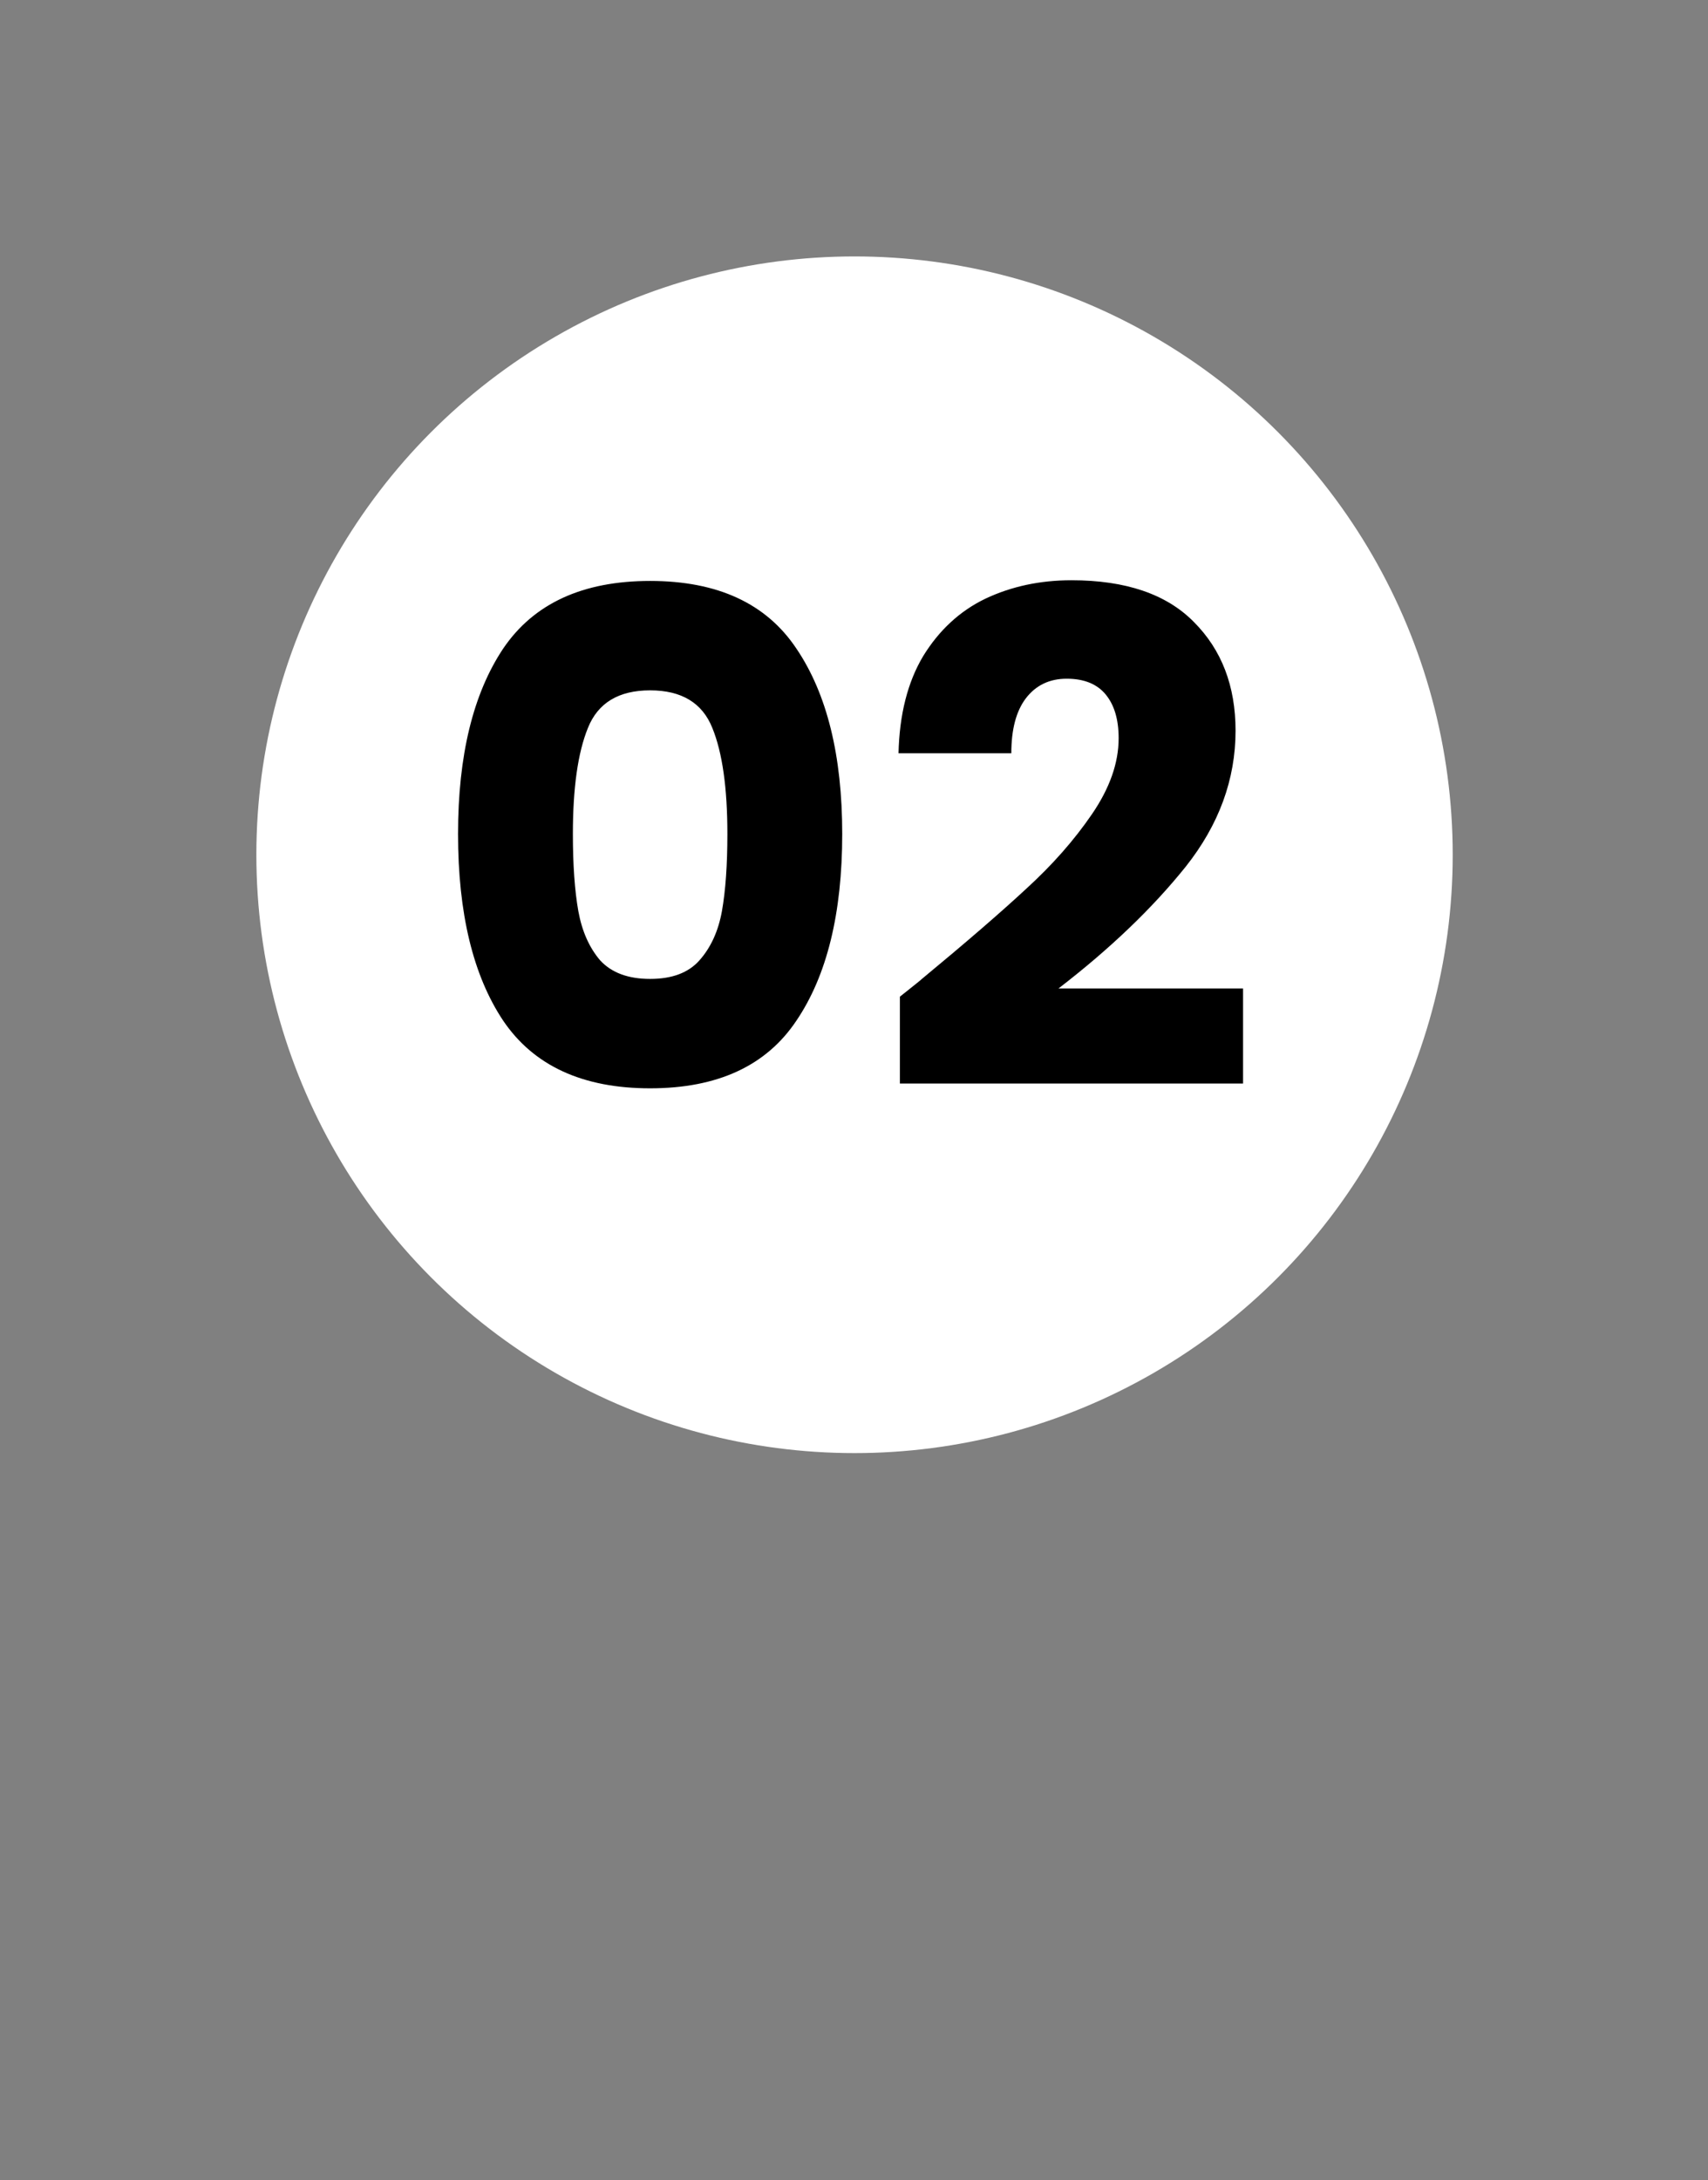 <svg width="105" height="134" viewBox="0 0 105 134" fill="none" xmlns="http://www.w3.org/2000/svg">
<rect x="0" y="0" width="105" height="134" fill="#808080" stroke="none"/>
<path d="M8.456 25.218C-14.659 59.365 12.95 94.892 51.008 133.435C92.373 94.44 118.775 58.316 96.711 25.218C74.647 -7.88 31.572 -8.928 8.456 25.218Z"/>
<circle cx="52.533" cy="52.533" r="36.773" fill="white"/>
<path d="M28.158 51.253C28.158 46.434 29.082 42.638 30.931 39.864C32.809 37.09 35.821 35.704 39.967 35.704C44.114 35.704 47.111 37.09 48.961 39.864C50.838 42.638 51.776 46.434 51.776 51.253C51.776 56.128 50.838 59.953 48.961 62.726C47.111 65.5 44.114 66.887 39.967 66.887C35.821 66.887 32.809 65.5 30.931 62.726C29.082 59.953 28.158 56.128 28.158 51.253ZM44.716 51.253C44.716 48.423 44.408 46.252 43.791 44.739C43.175 43.198 41.9 42.428 39.967 42.428C38.034 42.428 36.759 43.198 36.143 44.739C35.526 46.252 35.218 48.423 35.218 51.253C35.218 53.158 35.33 54.741 35.554 56.002C35.779 57.235 36.227 58.244 36.899 59.028C37.6 59.785 38.622 60.163 39.967 60.163C41.312 60.163 42.321 59.785 42.993 59.028C43.693 58.244 44.156 57.235 44.38 56.002C44.604 54.741 44.716 53.158 44.716 51.253ZM55.321 61.255C56.274 60.499 56.708 60.149 56.624 60.205C59.37 57.935 61.527 56.072 63.096 54.615C64.693 53.158 66.038 51.632 67.13 50.035C68.223 48.438 68.769 46.883 68.769 45.37C68.769 44.221 68.503 43.324 67.971 42.68C67.439 42.036 66.64 41.713 65.575 41.713C64.511 41.713 63.67 42.12 63.054 42.932C62.465 43.717 62.171 44.837 62.171 46.294H55.237C55.293 43.913 55.797 41.923 56.75 40.327C57.731 38.73 59.005 37.553 60.574 36.796C62.171 36.04 63.936 35.662 65.87 35.662C69.204 35.662 71.711 36.516 73.392 38.225C75.101 39.934 75.956 42.162 75.956 44.907C75.956 47.905 74.933 50.693 72.888 53.27C70.843 55.82 68.237 58.314 65.071 60.751H76.418V66.593H55.321V61.255Z" fill="black"/>
</svg>
